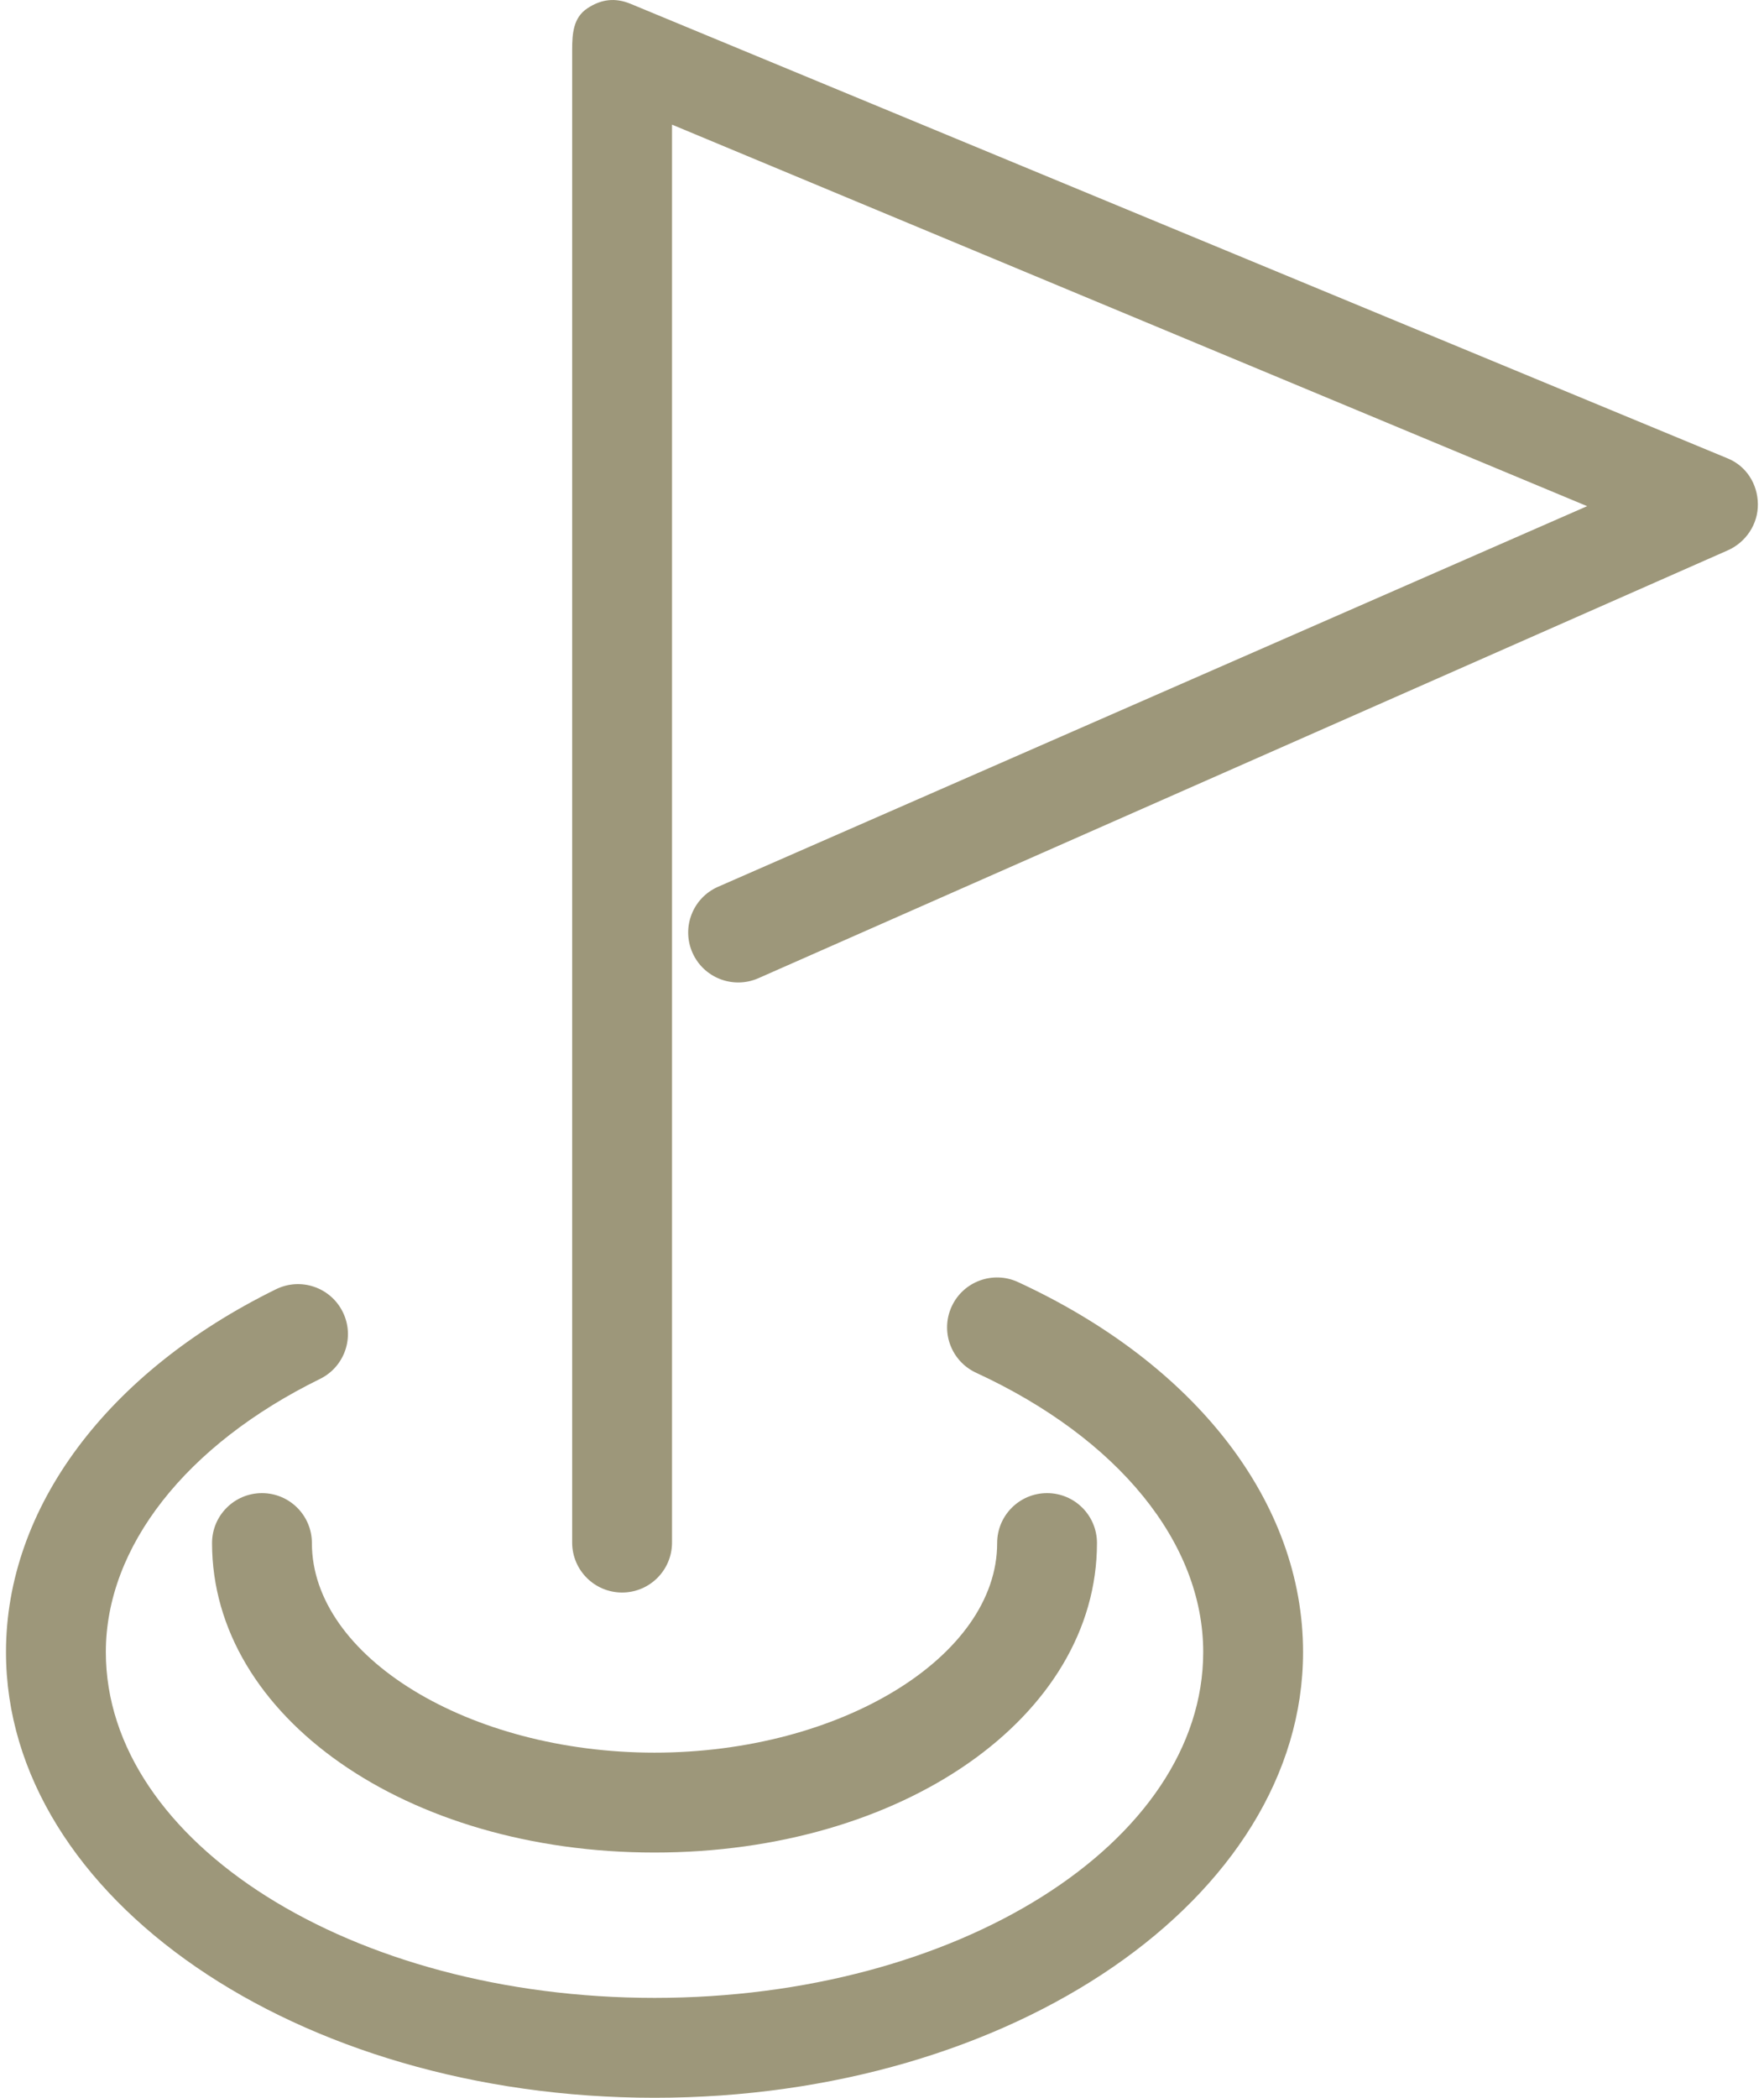 <svg width="53" height="63" viewBox="0 0 53 63" fill="none" xmlns="http://www.w3.org/2000/svg">
<path d="M18.691 47.826C17.863 47.826 17.191 47.155 17.191 46.326V1.5C17.191 0.999 17.227 0.532 17.643 0.253C18.06 -0.025 18.48 -0.077 18.944 0.114L51.917 13.77C52.471 14 52.809 14.538 52.816 15.139C52.823 15.74 52.459 16.286 51.909 16.529L22.787 29.377C22.027 29.712 21.139 29.368 20.805 28.611C20.47 27.852 20.813 26.967 21.571 26.633L47.686 15.201L20.191 3.743V46.326C20.191 47.155 19.519 47.826 18.691 47.826Z" fill="#9D977A"/>
<path d="M19.665 55.635C12.211 55.635 6.371 51.553 6.371 46.341C6.371 45.512 7.043 44.841 7.871 44.841C8.699 44.841 9.371 45.512 9.371 46.341C9.371 49.753 14.085 52.635 19.665 52.635C25.245 52.635 29.96 49.753 29.96 46.341C29.96 45.512 30.631 44.841 31.46 44.841C32.288 44.841 32.959 45.512 32.959 46.341C32.959 51.553 27.12 55.635 19.665 55.635Z" fill="#9D977A"/>
<path d="M19.666 63C8.921 63 0.18 56.995 0.18 49.614C0.18 45.284 3.213 41.211 8.293 38.718C9.037 38.353 9.935 38.66 10.3 39.404C10.666 40.148 10.358 41.047 9.615 41.411C5.586 43.388 3.18 46.455 3.18 49.614C3.18 55.341 10.576 60 19.666 60C28.755 60 36.151 55.341 36.151 49.614C36.151 46.335 33.6 43.199 29.327 41.226C28.575 40.878 28.247 39.987 28.594 39.235C28.941 38.483 29.833 38.156 30.585 38.502C35.949 40.979 39.151 45.133 39.151 49.614C39.151 56.995 30.41 63 19.666 63Z" fill="#9D977A"/>
</svg>
